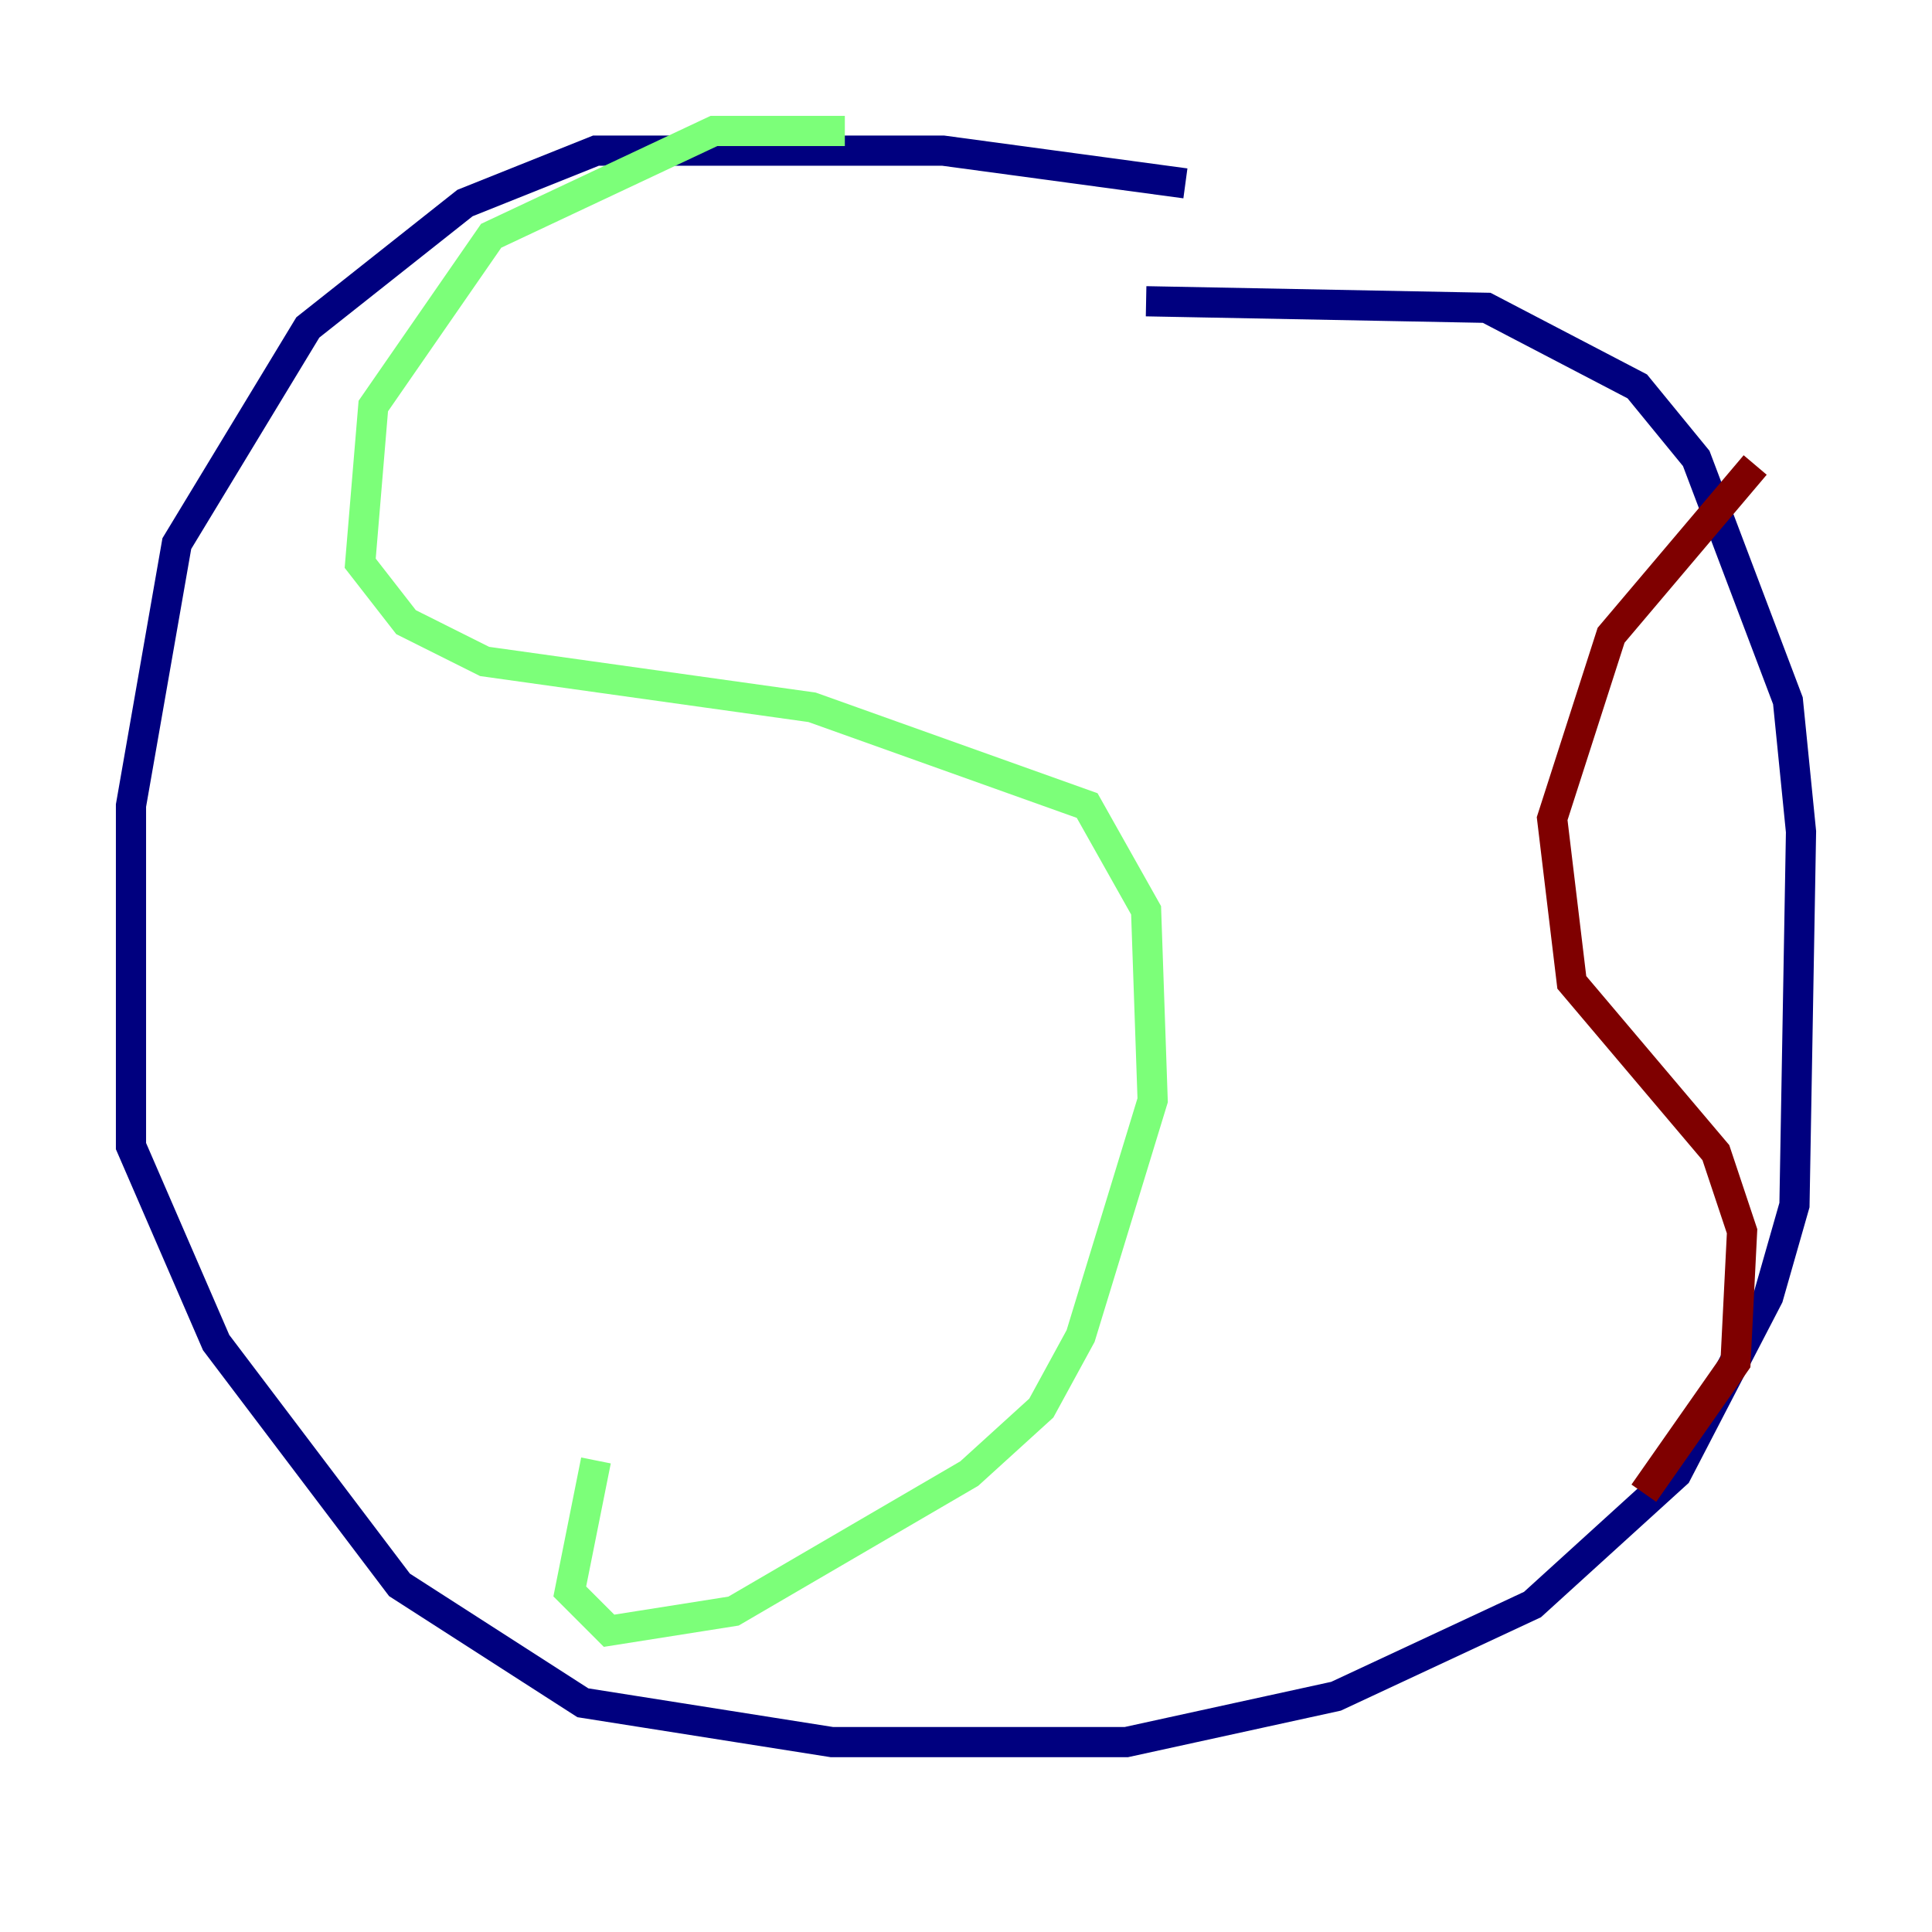 <?xml version="1.0" encoding="utf-8" ?>
<svg baseProfile="tiny" height="128" version="1.2" viewBox="0,0,128,128" width="128" xmlns="http://www.w3.org/2000/svg" xmlns:ev="http://www.w3.org/2001/xml-events" xmlns:xlink="http://www.w3.org/1999/xlink"><defs /><polyline fill="none" points="78.536,12.149 62.481,9.98 39.485,9.98 30.807,13.451 20.393,21.695 11.715,36.014 8.678,53.37 8.678,75.932 14.319,88.949 26.468,105.003 38.617,112.814 55.105,115.417 74.63,115.417 88.515,112.38 101.532,106.305 111.078,97.627 117.153,85.912 118.888,79.837 119.322,55.105 118.454,46.427 112.38,30.373 108.475,25.6 98.495,20.393 75.932,19.959" stroke="#00007f" stroke-width="2" /><polyline fill="none" points="55.973,8.678 47.295,8.678 32.542,15.62 24.732,26.902 23.864,37.315 26.902,41.22 32.108,43.824 53.803,46.861 72.027,53.37 75.932,60.312 76.366,72.895 71.593,88.515 68.99,93.288 64.217,97.627 48.597,106.739 40.352,108.041 37.749,105.437 39.485,96.759" stroke="#7cff79" stroke-width="2" /><polyline fill="none" points="116.285,30.807 106.739,42.088 102.834,54.237 104.136,65.085 113.681,76.366 115.417,81.573 114.983,90.251 108.909,98.929" stroke="#7f0000" stroke-width="2" /></svg>